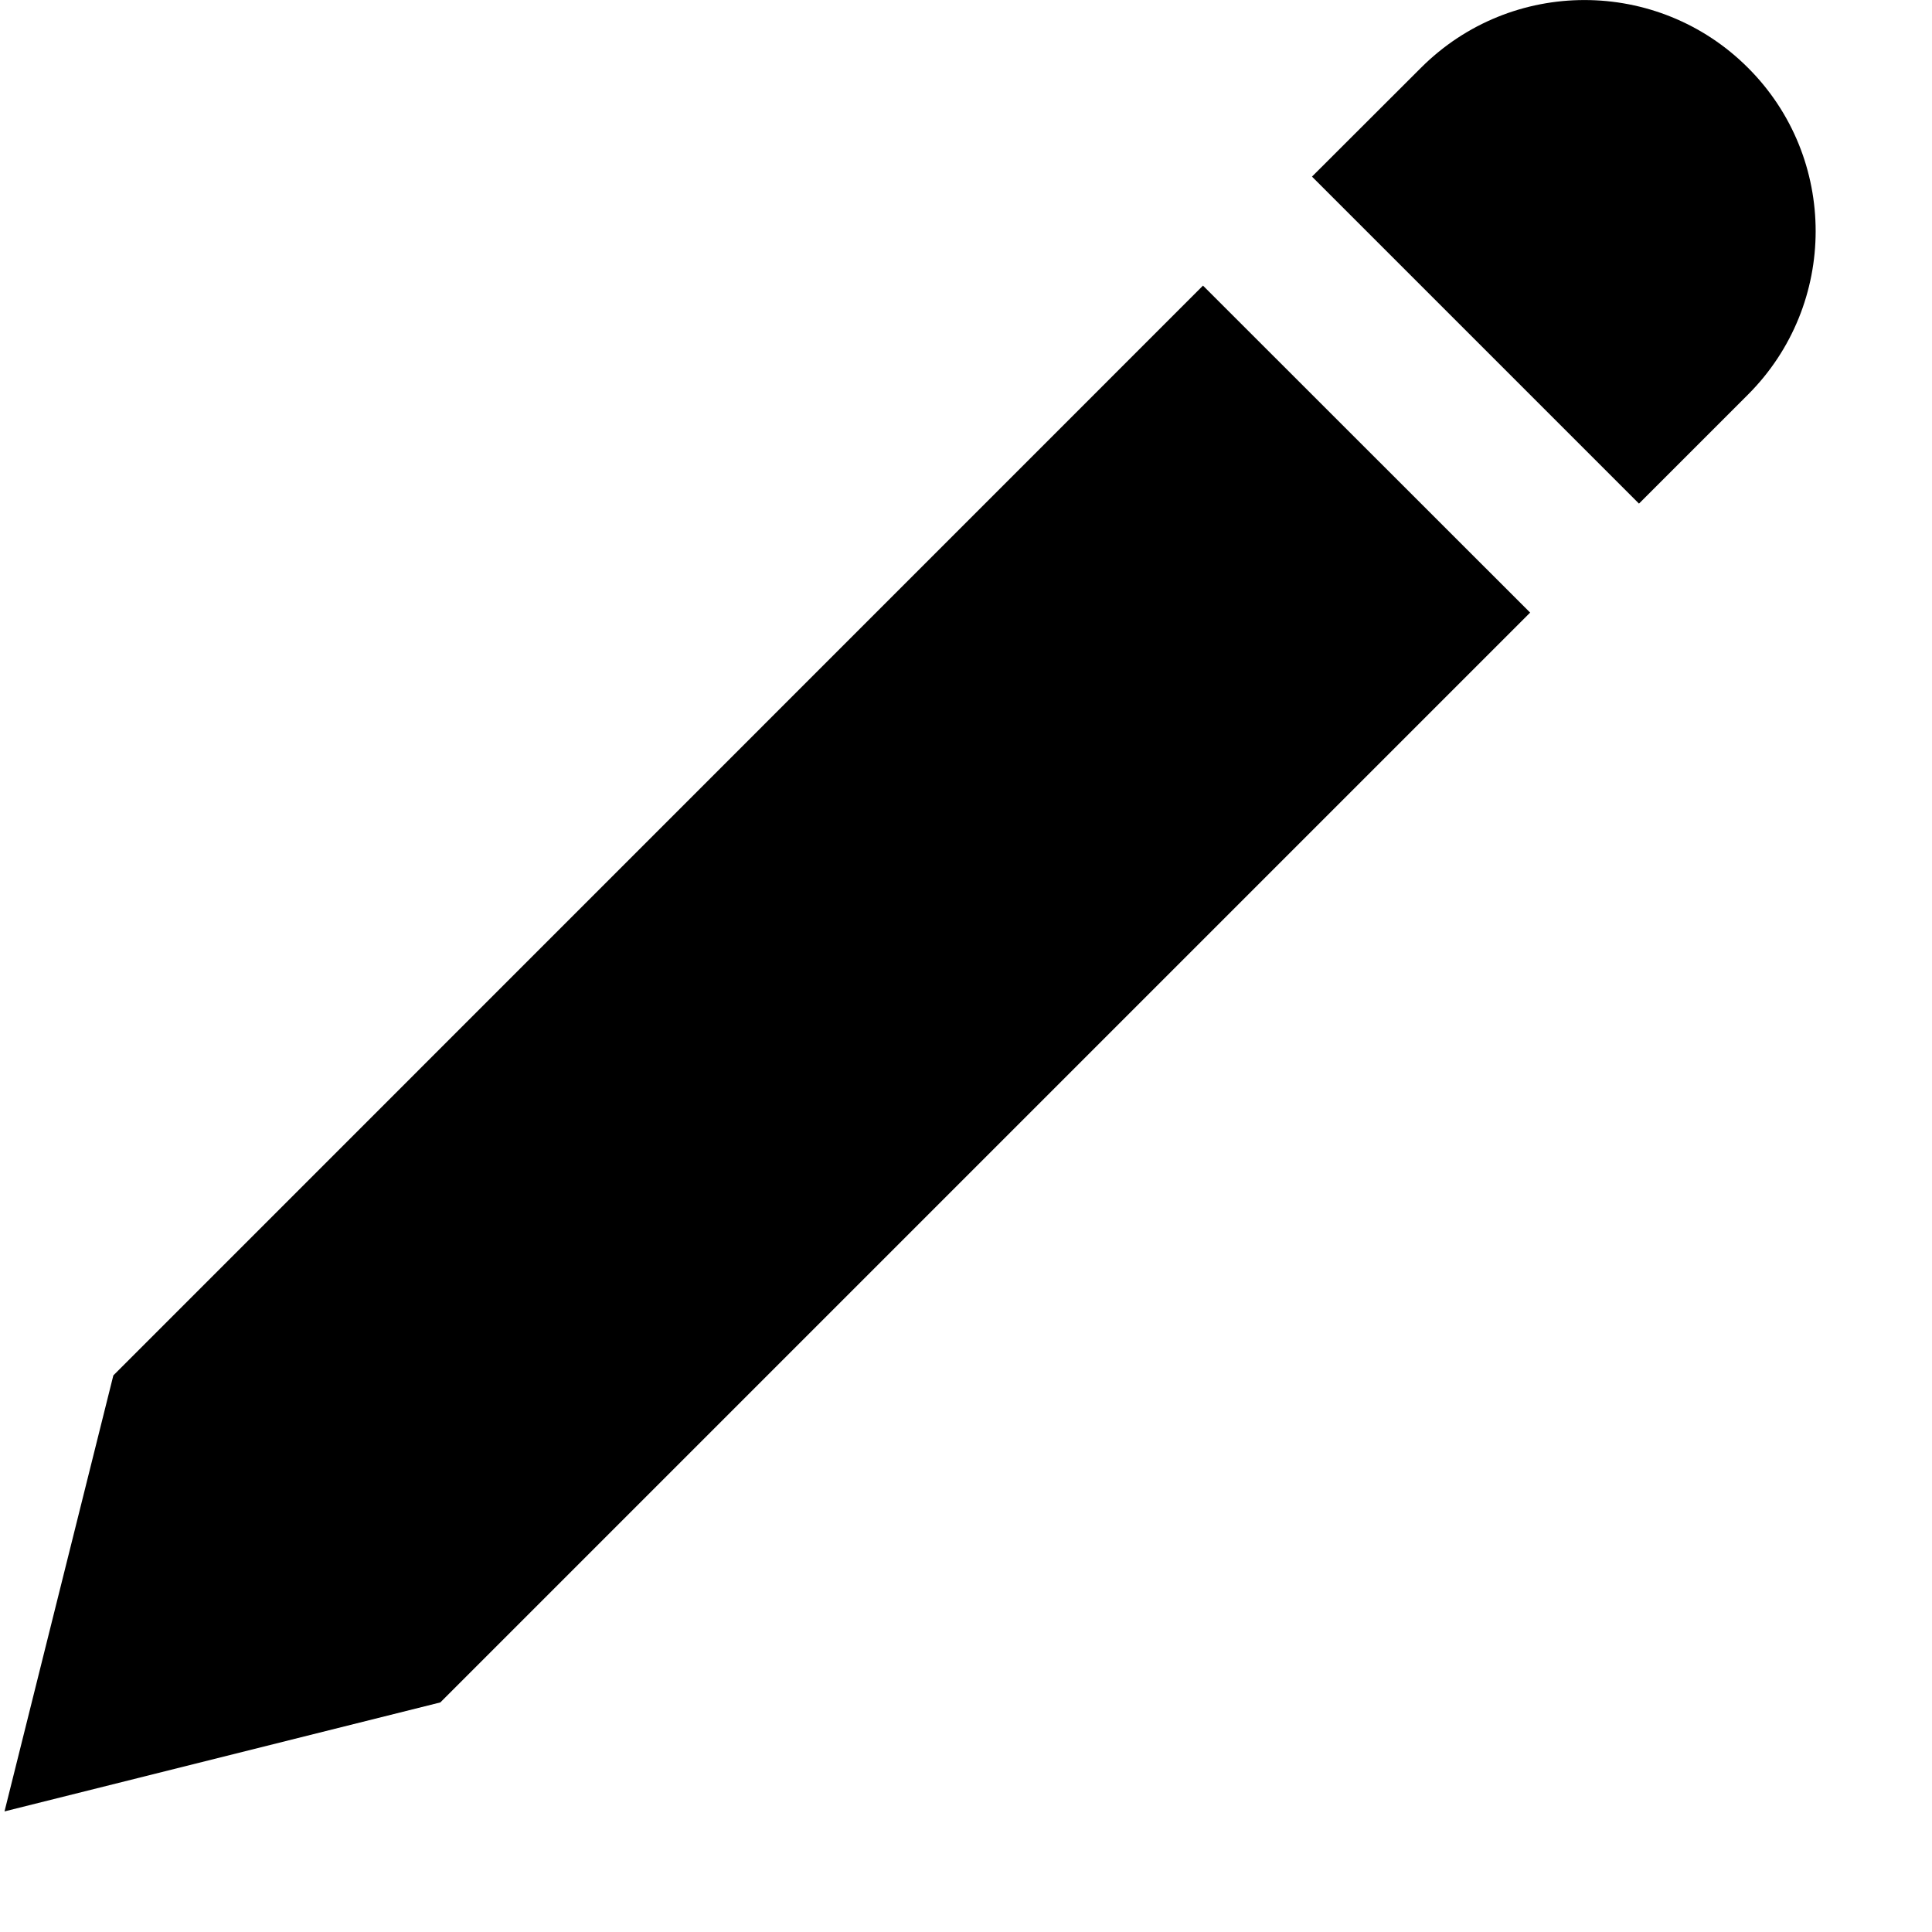 <?xml version="1.0" encoding="UTF-8" standalone="no"?>
<svg width="12px" height="12px" viewBox="0 0 12 12" version="1.1" xmlns="http://www.w3.org/2000/svg" xmlns:xlink="http://www.w3.org/1999/xlink" xmlns:sketch="http://www.bohemiancoding.com/sketch/ns">
    <!-- Generator: Sketch 3.4.3 (16044) - http://www.bohemiancoding.com/sketch -->
    <title>Shape</title>
    <desc>Created with Sketch.</desc>
    <defs></defs>
    <g id="Cards" stroke="none" stroke-width="1" fill-rule="evenodd" sketch:type="MSPage">
        <g id="Card-View-(Board-Members)" sketch:type="MSArtboardGroup" transform="translate(-729, -419)">
            <g id="pen29" sketch:type="MSLayerGroup" transform="translate(729, 419)">
                <g id="Capa_1" sketch:type="MSShapeGroup">
                    <path d="M10.857,0.421 C11.418,0.981 11.417,1.891 10.857,2.451 L10.18,3.128 L8.149,1.097 L8.826,0.421 C9.387,-0.14 10.296,-0.14 10.857,0.421 L10.857,0.421 Z M0.704,8.543 L0.028,11.251 L2.735,10.574 L9.504,3.805 L7.472,1.774 L0.704,8.543 L0.704,8.543 Z" id="Shape"></path>
                </g>
            </g>
        </g>
    </g>
</svg>
